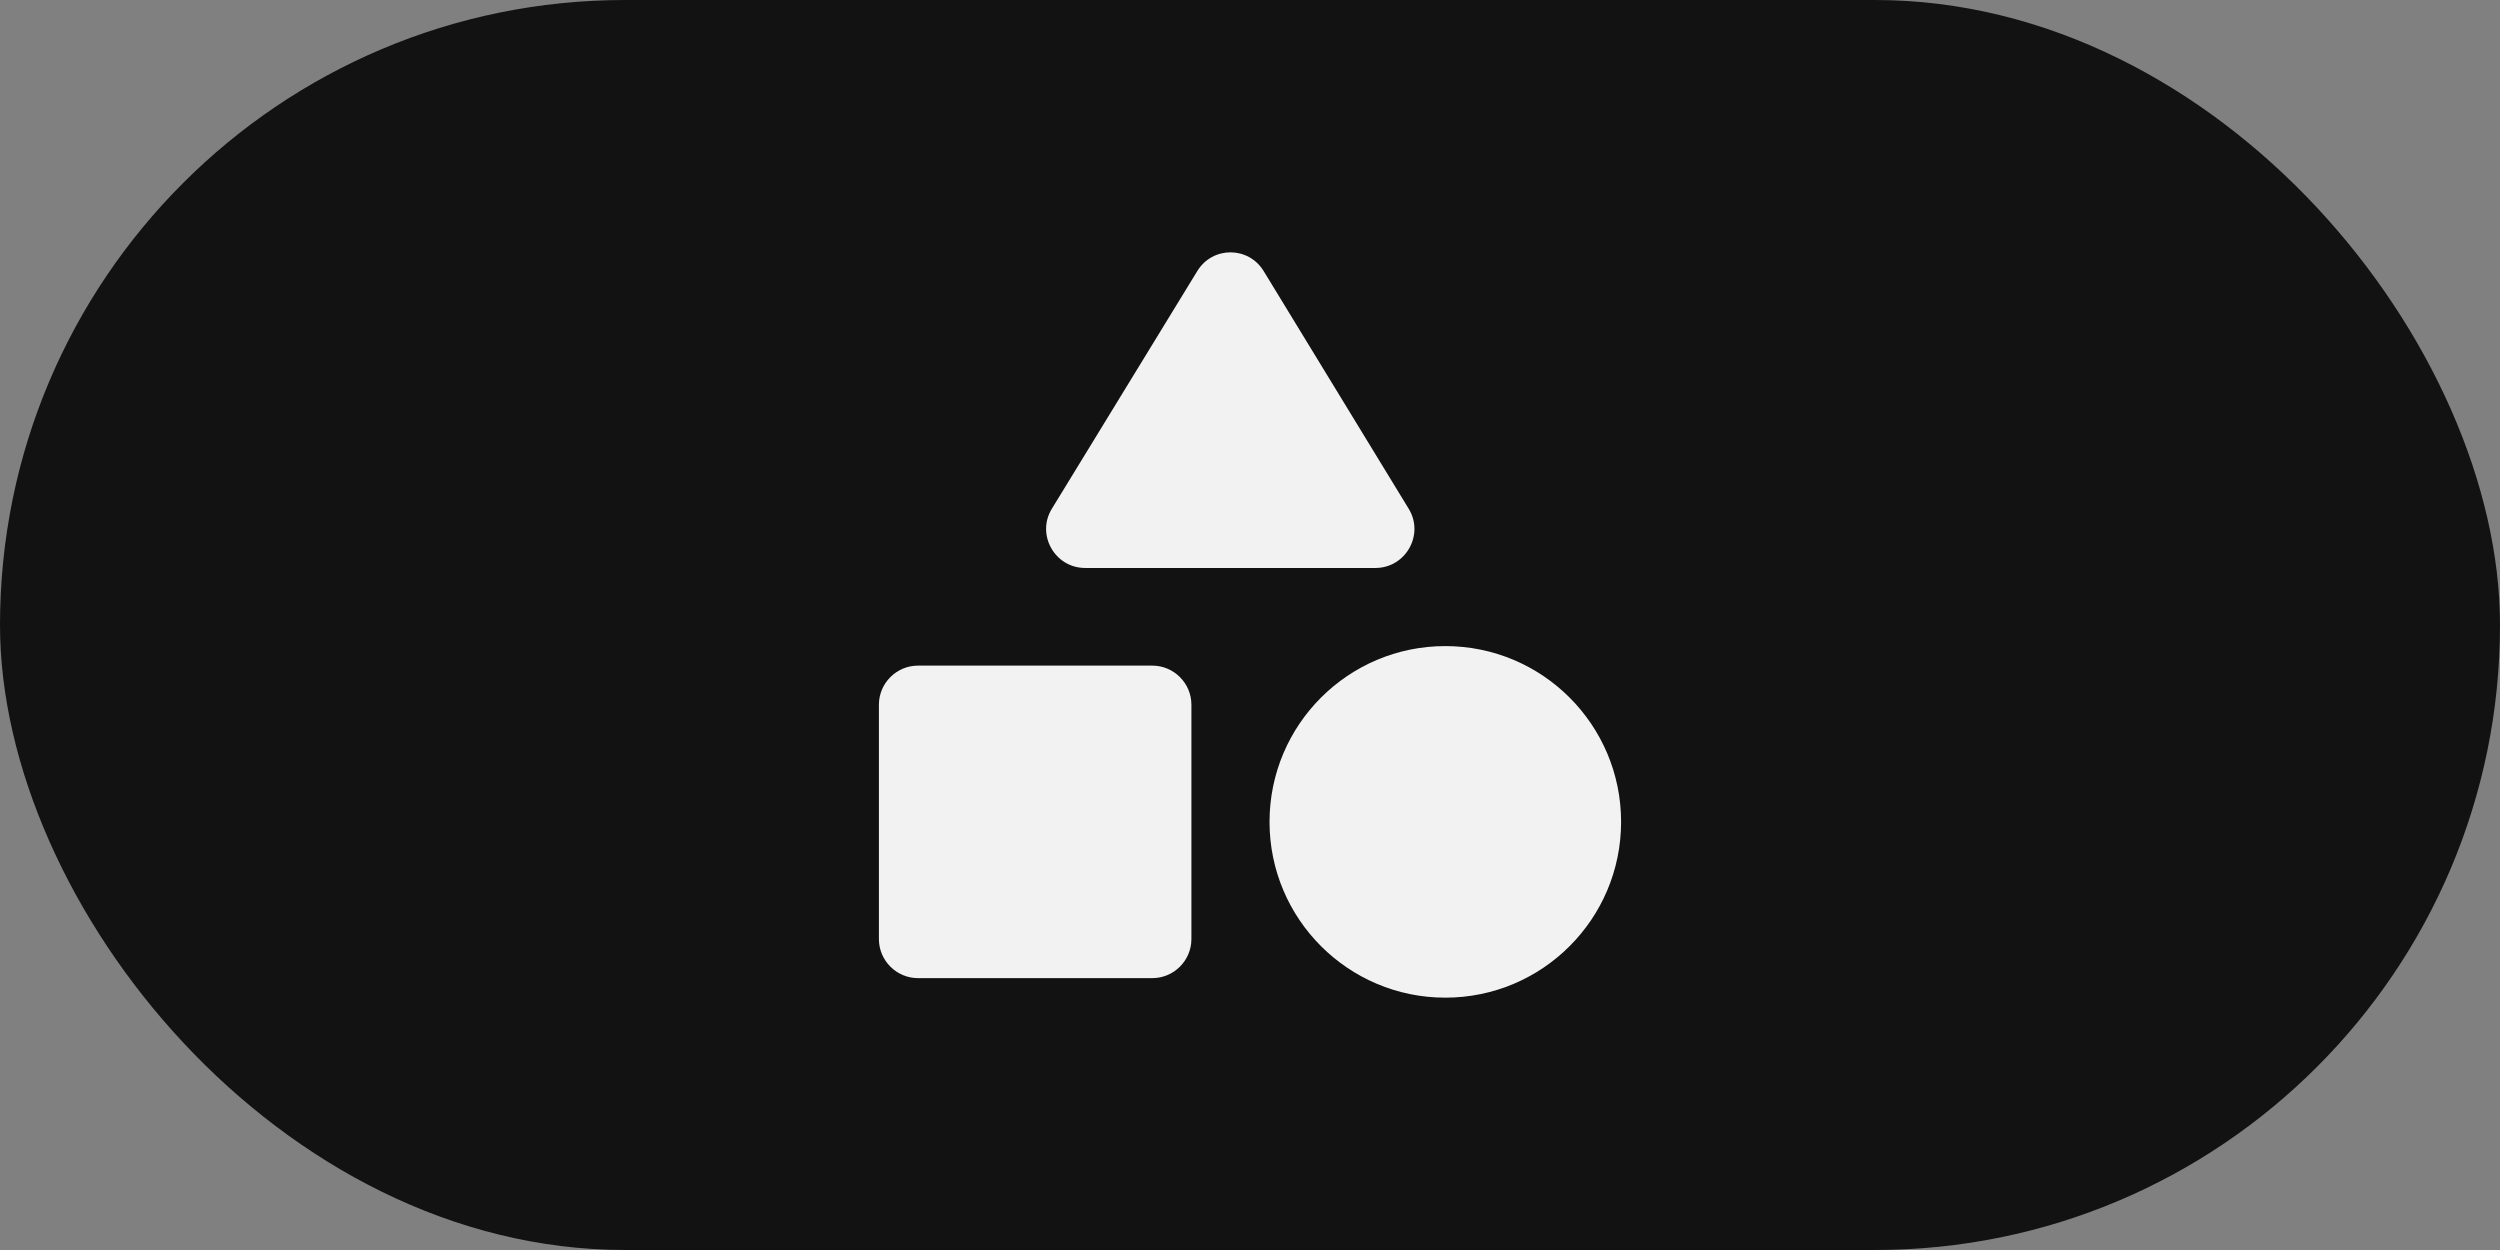 <svg width="64" height="32" viewBox="0 0 64 32" fill="none" xmlns="http://www.w3.org/2000/svg">
<rect x="0" y="0" width="64" height="32" fill="#808080" stroke="none"/>
<rect width="64" height="32" rx="16" fill="#121212"/>
<path d="M30.65 6.94L26.93 13.02C26.52 13.68 27 14.54 27.78 14.54H35.21C35.99 14.54 36.47 13.68 36.06 13.02L32.35 6.94C31.96 6.3 31.04 6.3 30.65 6.94Z" fill="#F2F2F2"/>
<path d="M37 25.54C39.485 25.54 41.5 23.525 41.5 21.04C41.5 18.555 39.485 16.54 37 16.54C34.515 16.54 32.5 18.555 32.5 21.04C32.5 23.525 34.515 25.54 37 25.54Z" fill="#F2F2F2"/>
<path d="M23.5 25.04H29.5C30.05 25.04 30.5 24.59 30.5 24.04V18.04C30.5 17.49 30.05 17.04 29.5 17.04H23.5C22.95 17.04 22.5 17.49 22.5 18.04V24.04C22.5 24.59 22.95 25.04 23.5 25.04Z" fill="#F2F2F2"/>
</svg>
